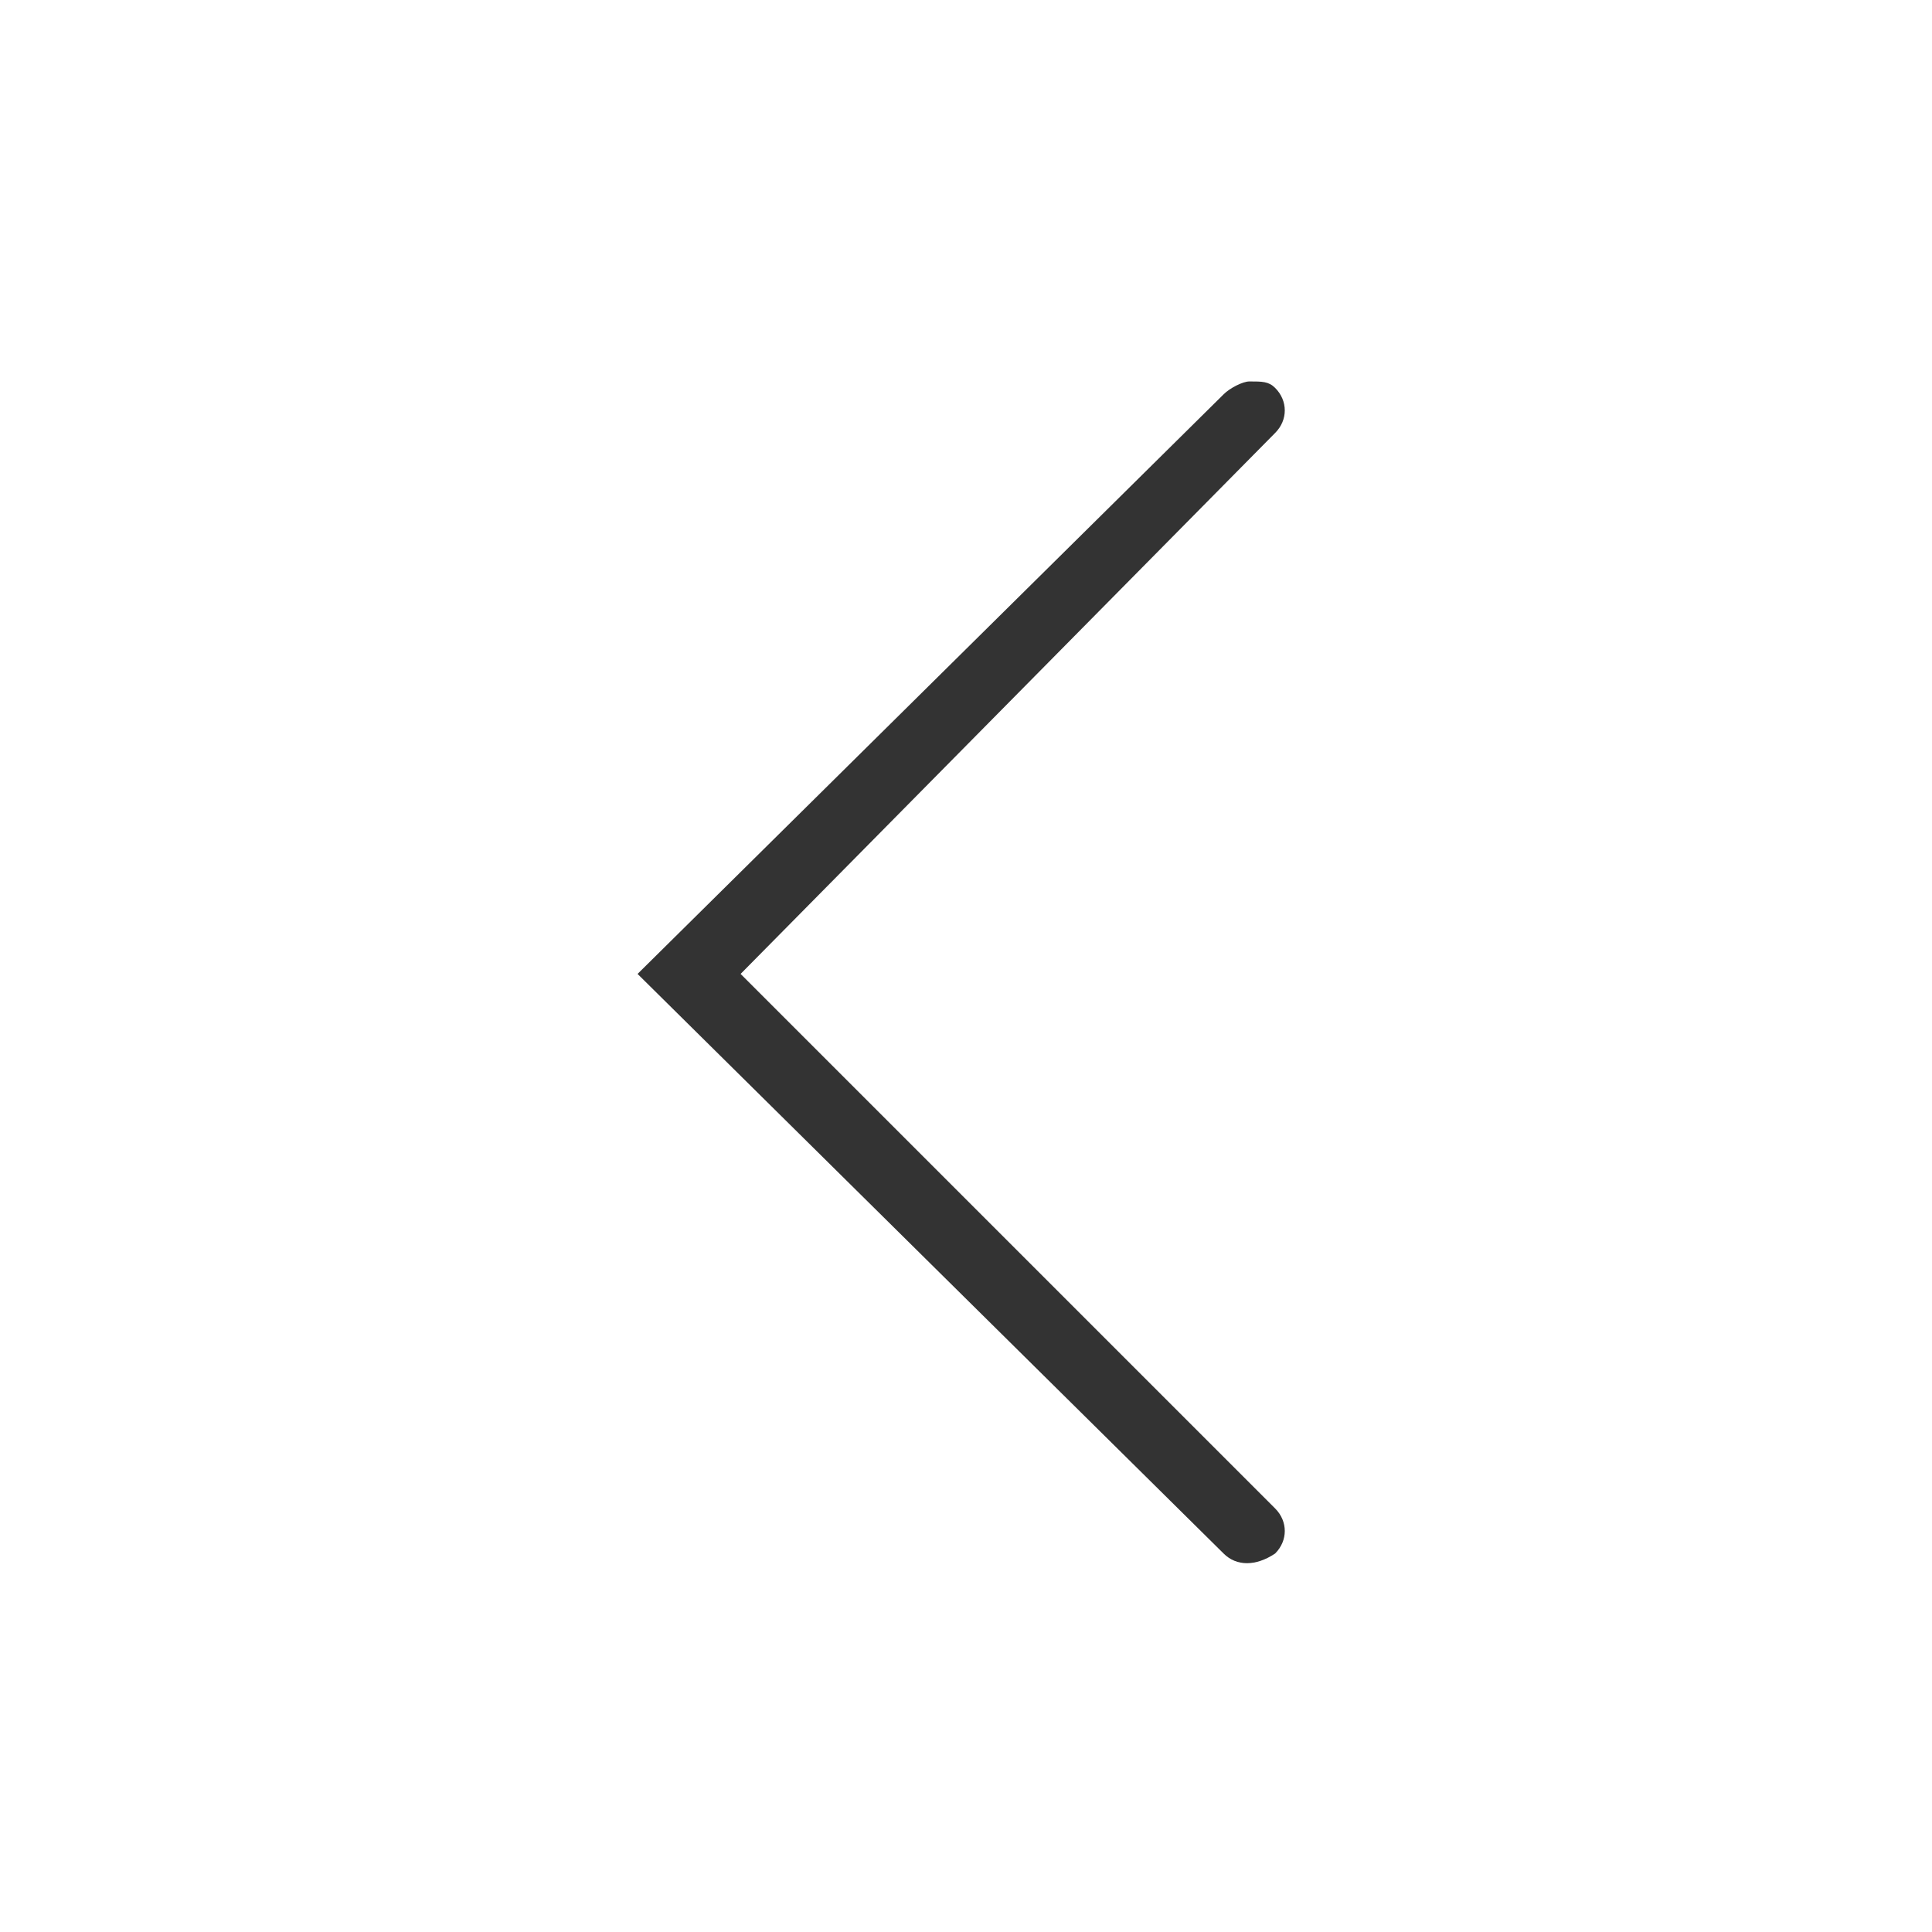 <svg xmlns="http://www.w3.org/2000/svg" xmlns:xlink="http://www.w3.org/1999/xlink" width="30px" height="30px" version="1.1" id="图层_1" x="0px" y="0px" viewBox="0 0 30 30" style="enable-background:new 0 0 30 30;" xml:space="preserve">
<style type="text/css">
	.st0{fill:#333333;}
</style>
<g id="订单确认页">
	<g id="次日达-已填写" transform="translate(-15, -33)">
		<g id="基础导航栏" transform="translate(0, -1)">
			<g id="返回箭头_1_" transform="translate(15, 34.523)">
				<path id="Shape" class="st0" d="M19.8,6.2c0.2-0.2,0.2-0.5,0-0.7c-0.1-0.1-0.2-0.1-0.4-0.1c-0.1,0-0.3,0.1-0.4,0.2l-9.1,9l9.1,9      c0.2,0.2,0.5,0.2,0.8,0c0.2-0.2,0.2-0.5,0-0.7l-8.3-8.3L19.8,6.2L19.8,6.2z"/>
			</g>
		</g>
	</g>
</g>
</svg>
